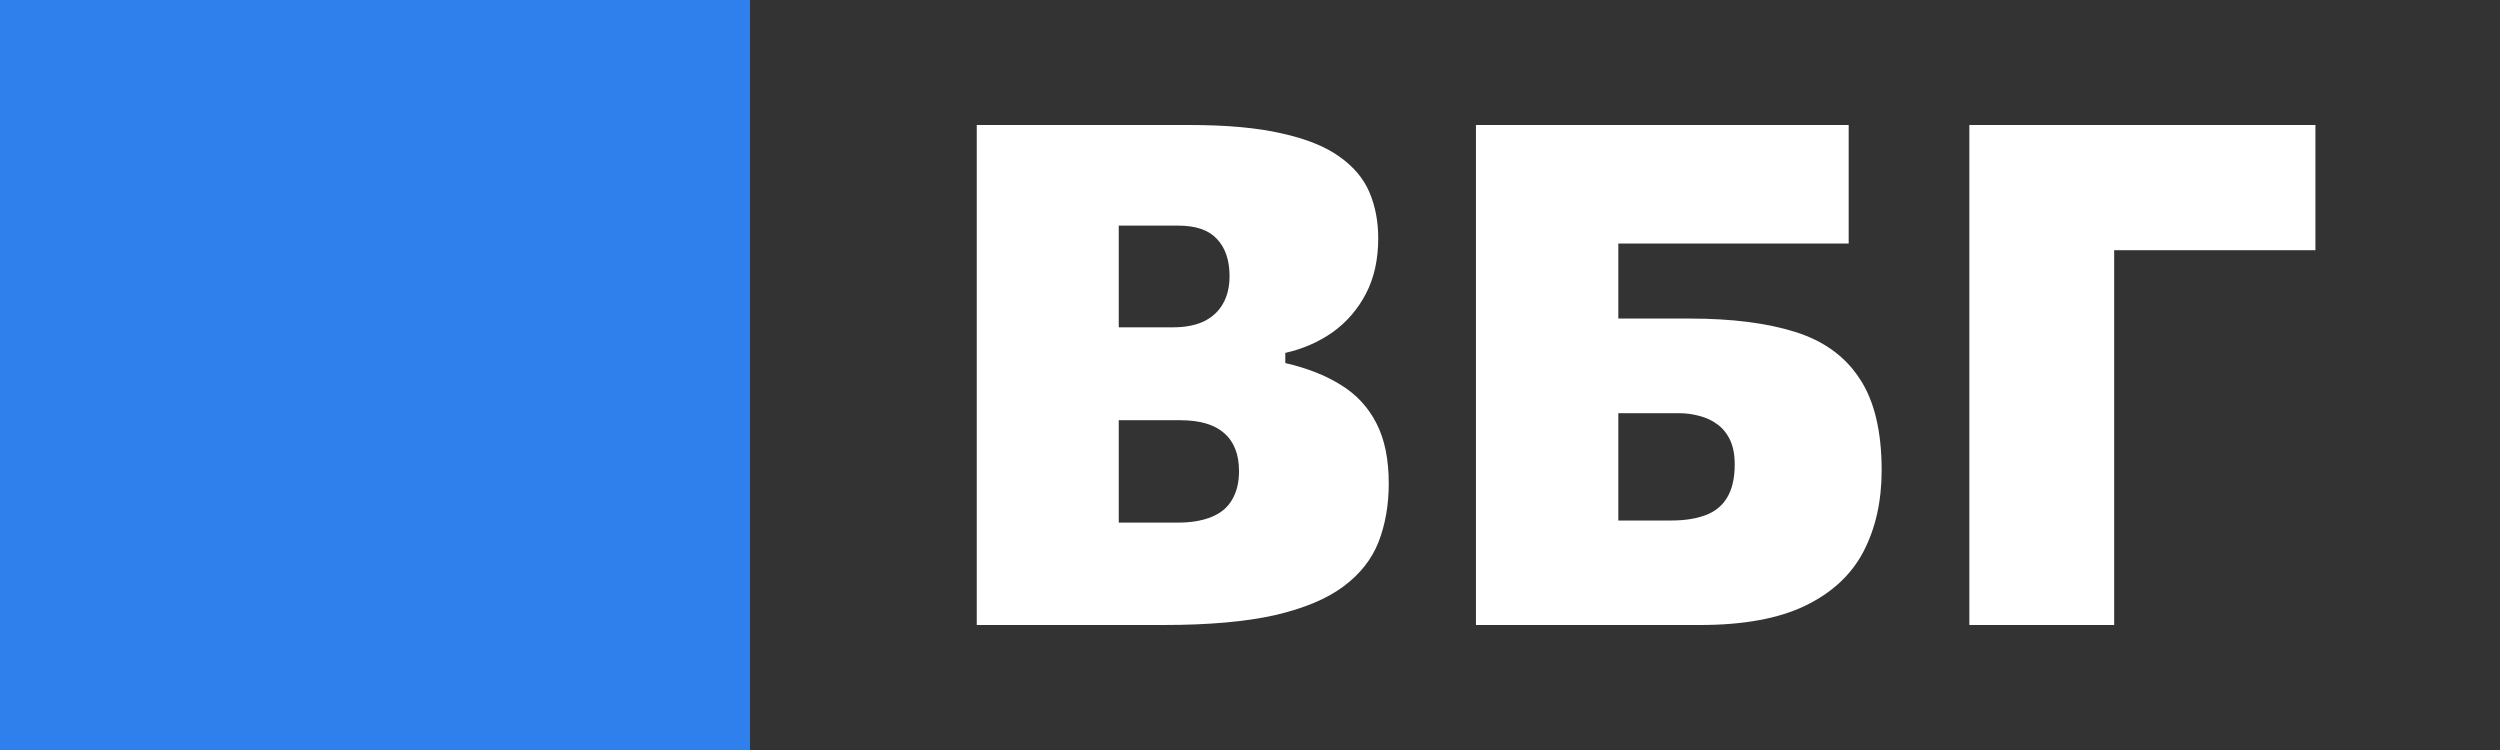 <svg width="100" height="30" viewBox="0 0 100 30" fill="none" xmlns="http://www.w3.org/2000/svg">
<rect x="0" y="0" width="100" height="30" fill="#333333" stroke="none"/>
<rect width="30" height="30" fill="#2F80ED"/>
<path d="M46.545 25C45.498 25 44.521 25 43.614 25C42.707 25 41.875 25 41.118 25C40.36 25 39.678 25 39.07 25C39.07 23.943 39.07 22.92 39.07 21.928C39.07 20.928 39.07 19.797 39.07 18.534V11.69C39.07 10.381 39.07 9.212 39.07 8.184C39.07 7.146 39.07 6.085 39.07 5C40.239 5 41.576 5 43.081 5C44.587 5 46.087 5 47.583 5C49.07 5 50.3 5.112 51.272 5.337C52.244 5.552 53.011 5.86 53.572 6.262C54.142 6.664 54.544 7.141 54.778 7.693C55.012 8.245 55.129 8.857 55.129 9.53C55.129 10.381 54.965 11.12 54.638 11.746C54.311 12.373 53.867 12.887 53.306 13.289C52.745 13.682 52.114 13.957 51.412 14.116V14.523C52.272 14.72 53.011 15.009 53.628 15.393C54.255 15.776 54.731 16.29 55.059 16.936C55.386 17.571 55.55 18.371 55.55 19.334C55.55 20.194 55.414 20.975 55.143 21.676C54.872 22.368 54.404 22.962 53.74 23.457C53.077 23.953 52.16 24.336 50.992 24.607C49.823 24.869 48.341 25 46.545 25ZM44.75 20.905H47.092C47.635 20.905 48.088 20.83 48.453 20.68C48.827 20.531 49.103 20.302 49.28 19.993C49.467 19.684 49.561 19.301 49.561 18.843C49.561 18.179 49.364 17.674 48.972 17.328C48.579 16.982 47.995 16.809 47.219 16.809H43.376V13.093H46.91C47.406 13.093 47.822 13.013 48.158 12.854C48.495 12.686 48.747 12.452 48.916 12.153C49.093 11.844 49.182 11.475 49.182 11.045C49.182 10.409 49.014 9.914 48.677 9.558C48.35 9.203 47.836 9.025 47.135 9.025H44.75C44.75 9.596 44.75 10.189 44.75 10.806C44.75 11.414 44.75 12.125 44.75 12.938V17.286C44.75 18.044 44.75 18.703 44.75 19.264C44.75 19.825 44.75 20.372 44.75 20.905Z" fill="white"/>
<path d="M68.001 25C66.215 25 64.597 25 63.148 25C61.708 25 60.338 25 59.038 25C59.038 23.943 59.038 22.92 59.038 21.928C59.038 20.928 59.038 19.797 59.038 18.534V11.704C59.038 10.825 59.038 10.016 59.038 9.278C59.038 8.539 59.038 7.824 59.038 7.132C59.038 6.44 59.038 5.729 59.038 5H73.947V9.741C72.966 9.741 71.914 9.741 70.792 9.741C69.679 9.741 68.365 9.741 66.85 9.741H64.733C64.733 9.741 64.733 11.574 64.733 12.63V17.595C64.733 18.174 64.733 18.731 64.733 19.264C64.733 19.787 64.733 20.306 64.733 20.82H66.85C67.383 20.82 67.837 20.75 68.211 20.61C68.594 20.47 68.884 20.236 69.081 19.909C69.286 19.572 69.389 19.128 69.389 18.576C69.389 18.193 69.328 17.87 69.207 17.609C69.085 17.347 68.917 17.137 68.702 16.978C68.487 16.819 68.248 16.706 67.987 16.641C67.725 16.566 67.458 16.529 67.187 16.529H64.031V12.742C64.574 12.742 65.125 12.742 65.686 12.742C66.257 12.742 66.888 12.742 67.58 12.742C69.263 12.742 70.67 12.92 71.801 13.275C72.942 13.63 73.802 14.252 74.382 15.14C74.971 16.019 75.266 17.244 75.266 18.815C75.266 20.049 75.023 21.134 74.536 22.069C74.05 22.994 73.274 23.714 72.208 24.229C71.142 24.743 69.74 25 68.001 25Z" fill="white"/>
<path d="M78.774 25C78.774 23.943 78.774 22.92 78.774 21.928C78.774 20.928 78.774 19.797 78.774 18.534V11.704C78.774 10.386 78.774 9.212 78.774 8.184C78.774 7.146 78.774 6.085 78.774 5H92.617V10.007C91.654 10.007 90.621 10.007 89.518 10.007C88.424 10.007 87.129 10.007 85.633 10.007H84.567V18.534C84.567 19.797 84.567 20.928 84.567 21.928C84.567 22.92 84.567 23.943 84.567 25H78.774Z" fill="white"/>
</svg>
